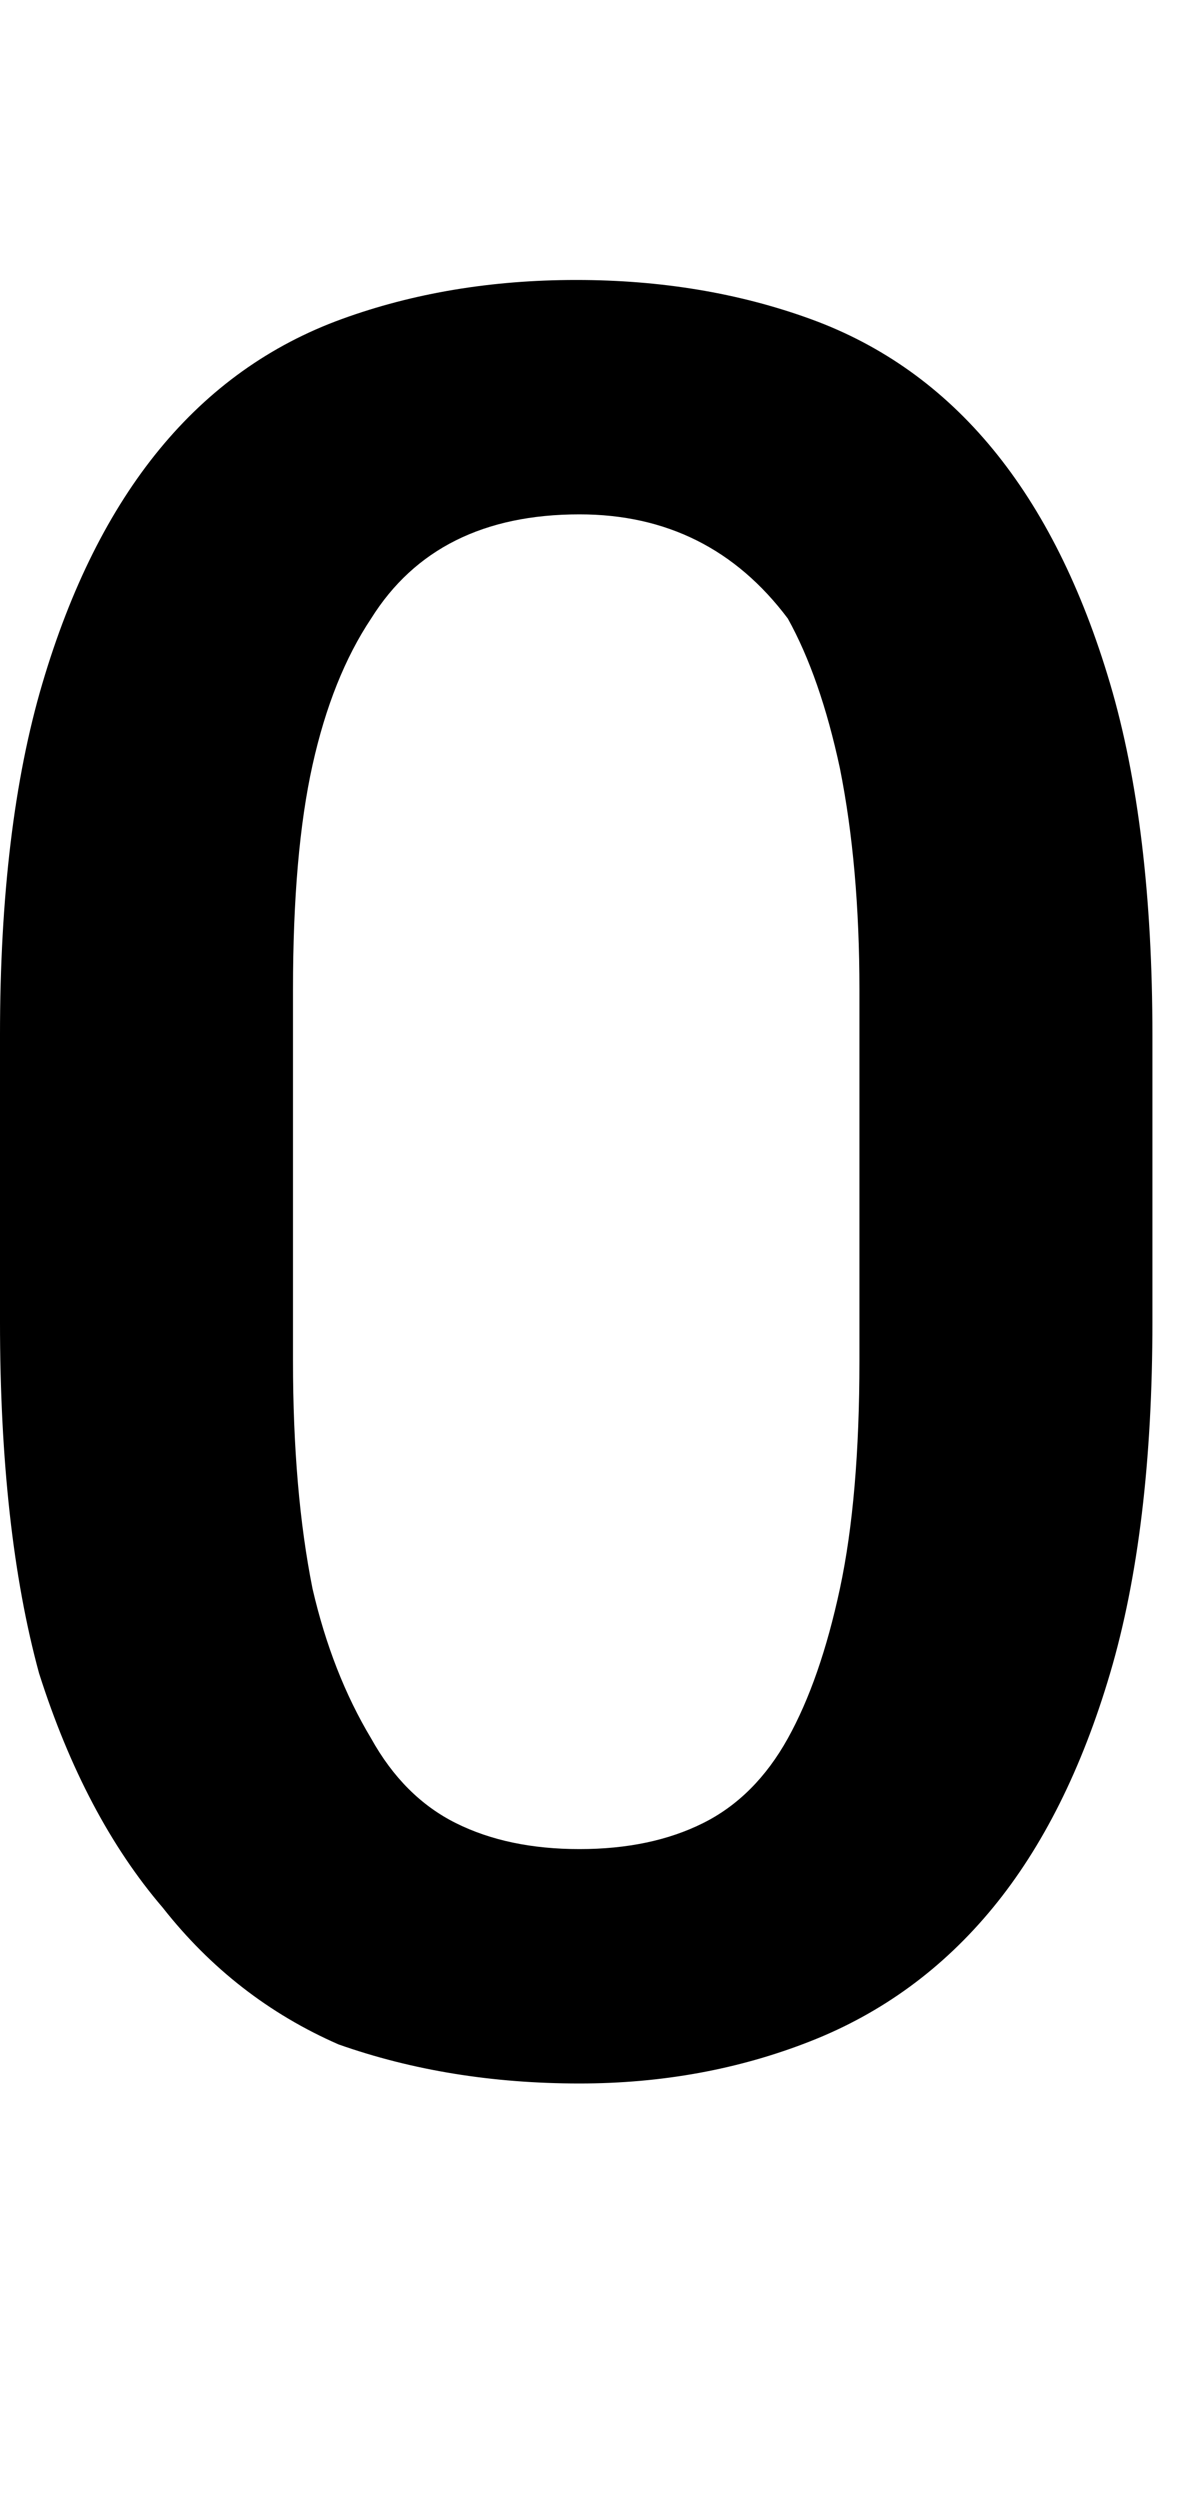 <svg xmlns="http://www.w3.org/2000/svg" xmlns:xlink="http://www.w3.org/1999/xlink" width="184" height="384" viewBox="0 0 184 384"><path fill="currentColor" d="M177 203q0 32-6.5 54t-18 36t-28 20.5T89 320q-20 0-37-6q-16-7-27-21q-12-14-19-36q-6-22-6-54v-44q0-32 6.5-54t18-36t28-20t36-6t36 6t28 20t18 36t6.5 54zm-45-51q0-19-3-34q-3-14-8-23q-6-8-14-12t-18-4q-11 0-19 4T57 95q-6 9-9 22.5T45 152v57q0 20 3 35q3 13 9 23q5 9 13 13t19 4t19-4t13-13t8-23t3-35z"/></svg>
